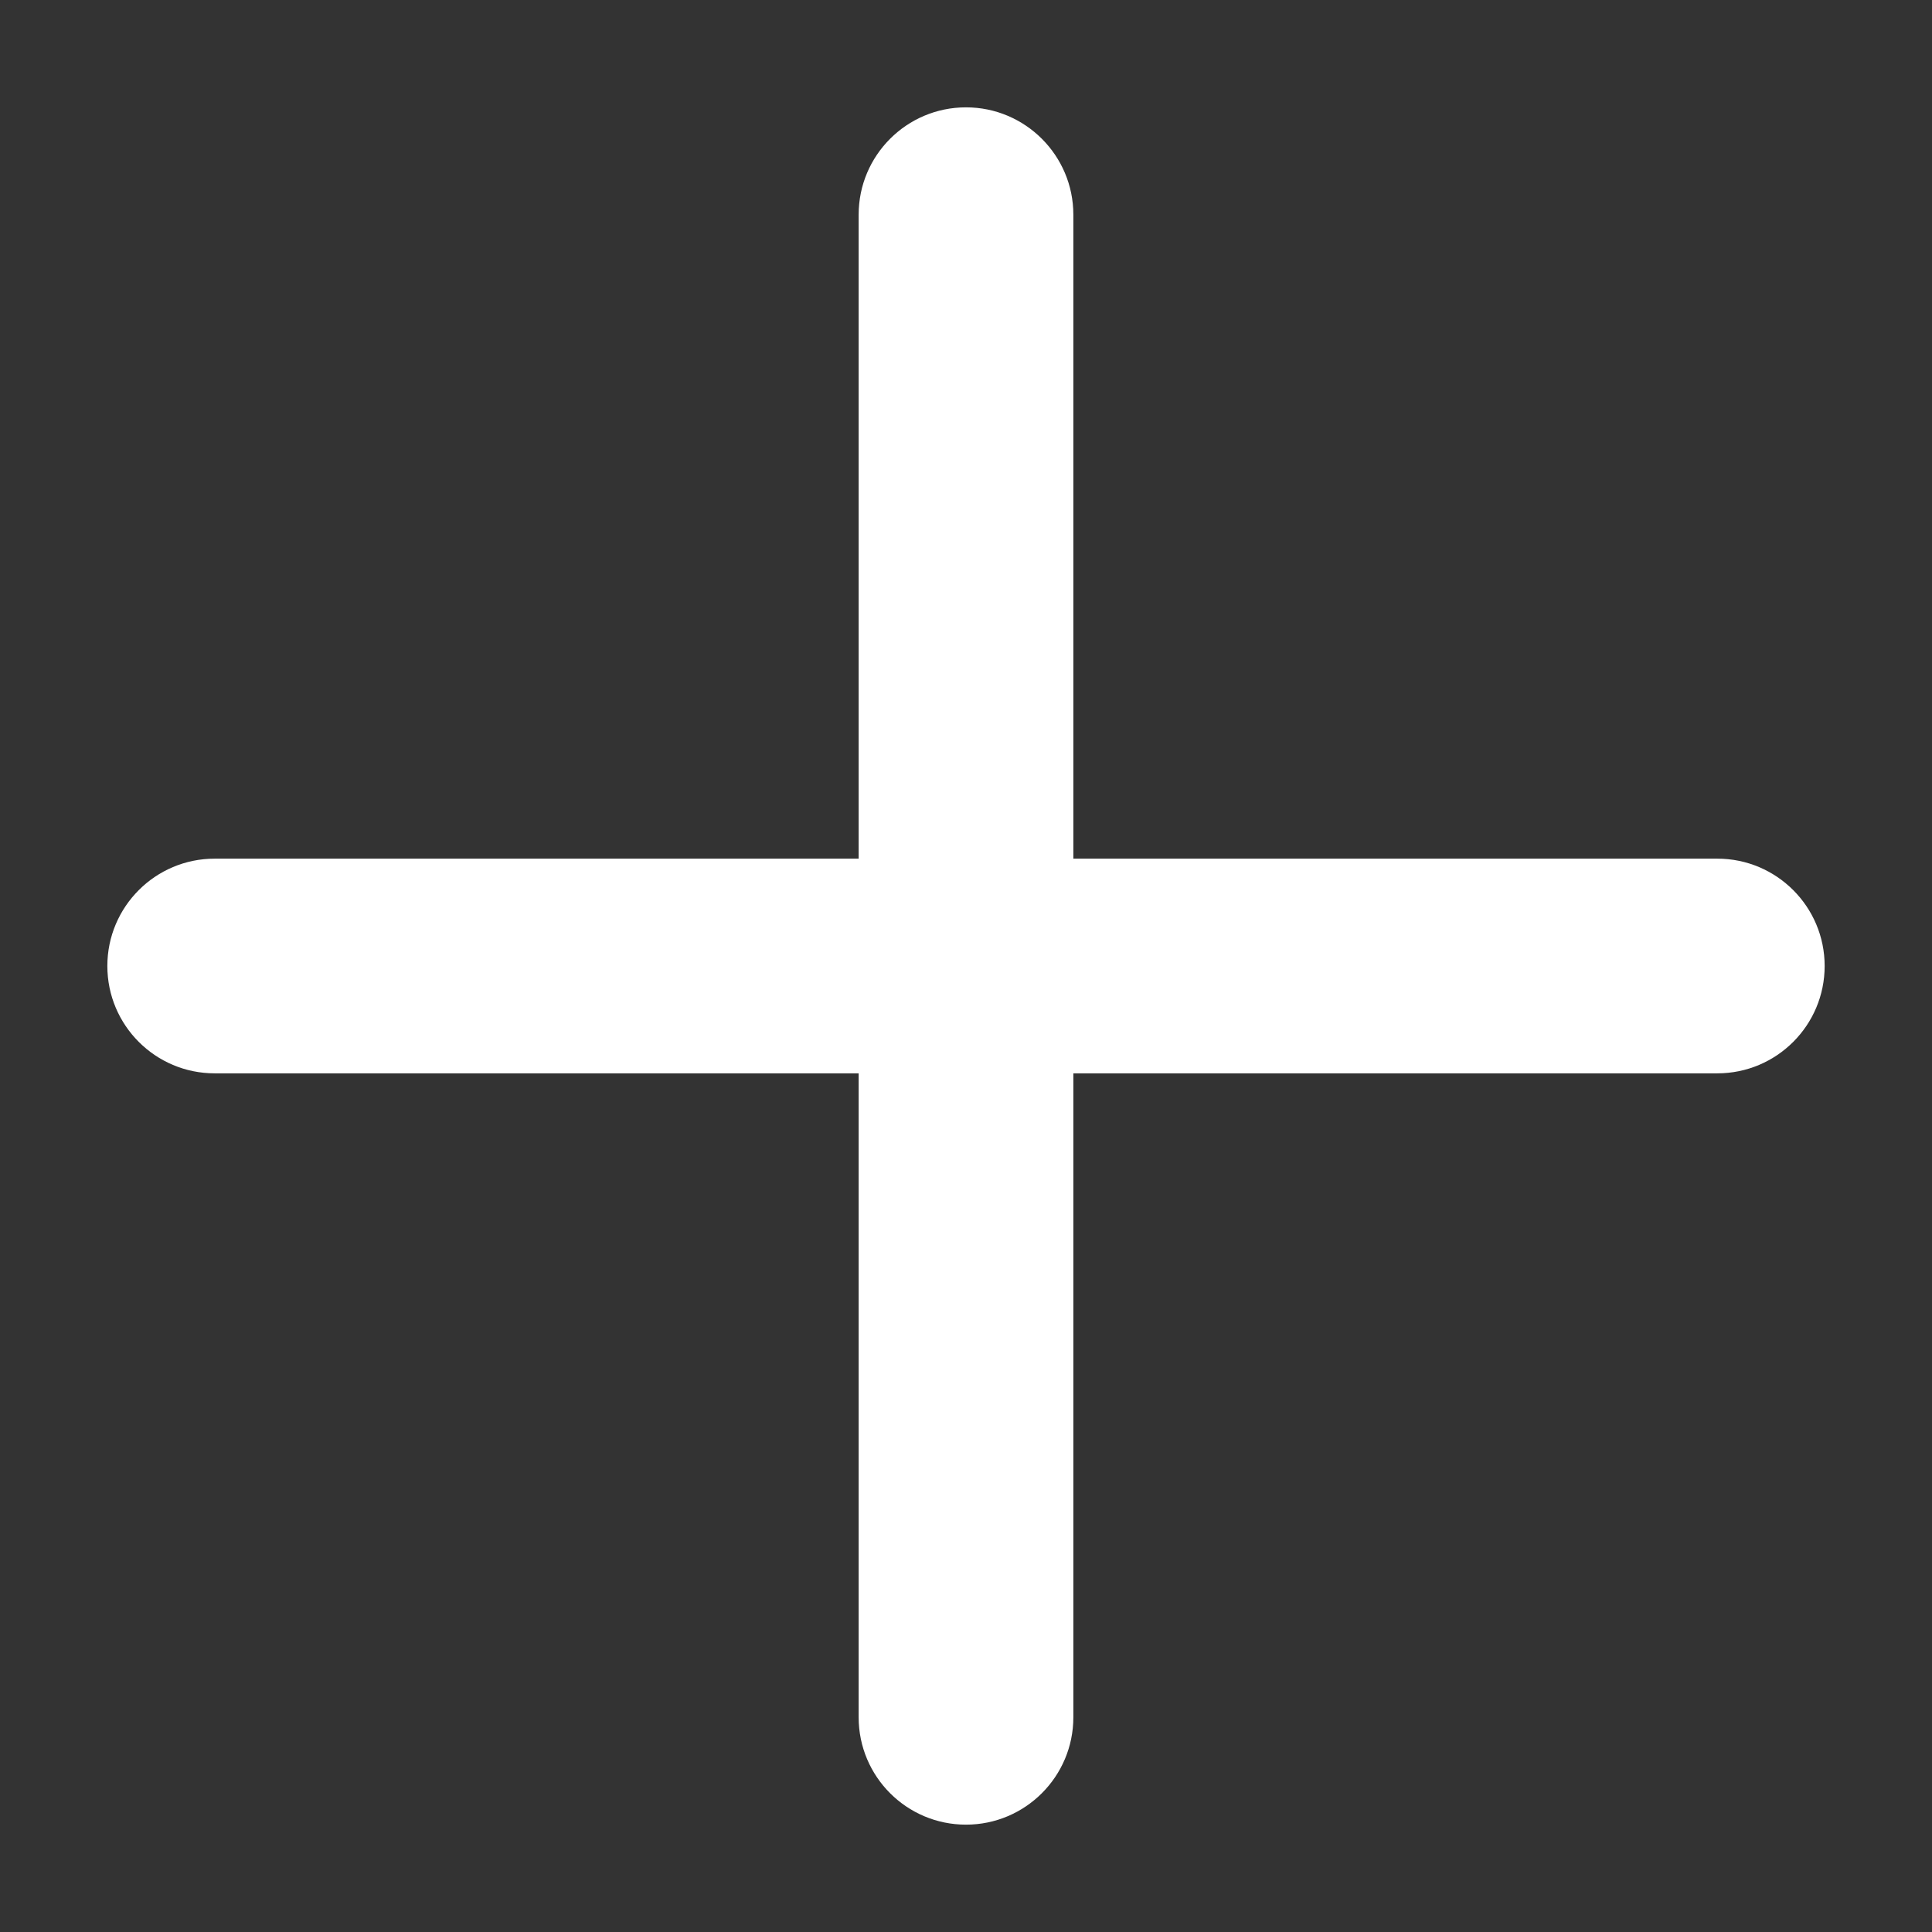 <svg width="16" height="16" viewBox="0 0 16 16" fill="none" xmlns="http://www.w3.org/2000/svg">
<rect x="0" y="0" width="16" height="16" fill="#333333" stroke="none"/>
<g clip-path="url(#clip0_3592_6338)">
<path d="M14.222 7.111H8.889V1.778C8.889 1.287 8.49 0.889 8 0.889C7.509 0.889 7.111 1.287 7.111 1.778V7.111H1.778C1.287 7.111 0.889 7.509 0.889 8C0.889 8.491 1.287 8.889 1.778 8.889H7.111V14.222C7.111 14.713 7.509 15.111 8 15.111C8.49 15.111 8.889 14.713 8.889 14.222V8.889H14.222C14.713 8.889 15.111 8.491 15.111 8C15.111 7.509 14.713 7.111 14.222 7.111Z" fill="#ffffff"/>
</g>
<defs>
<clipPath id="clip0_3592_6338">
<rect width="16" height="16" fill="white"/>
</clipPath>
</defs>
</svg>
